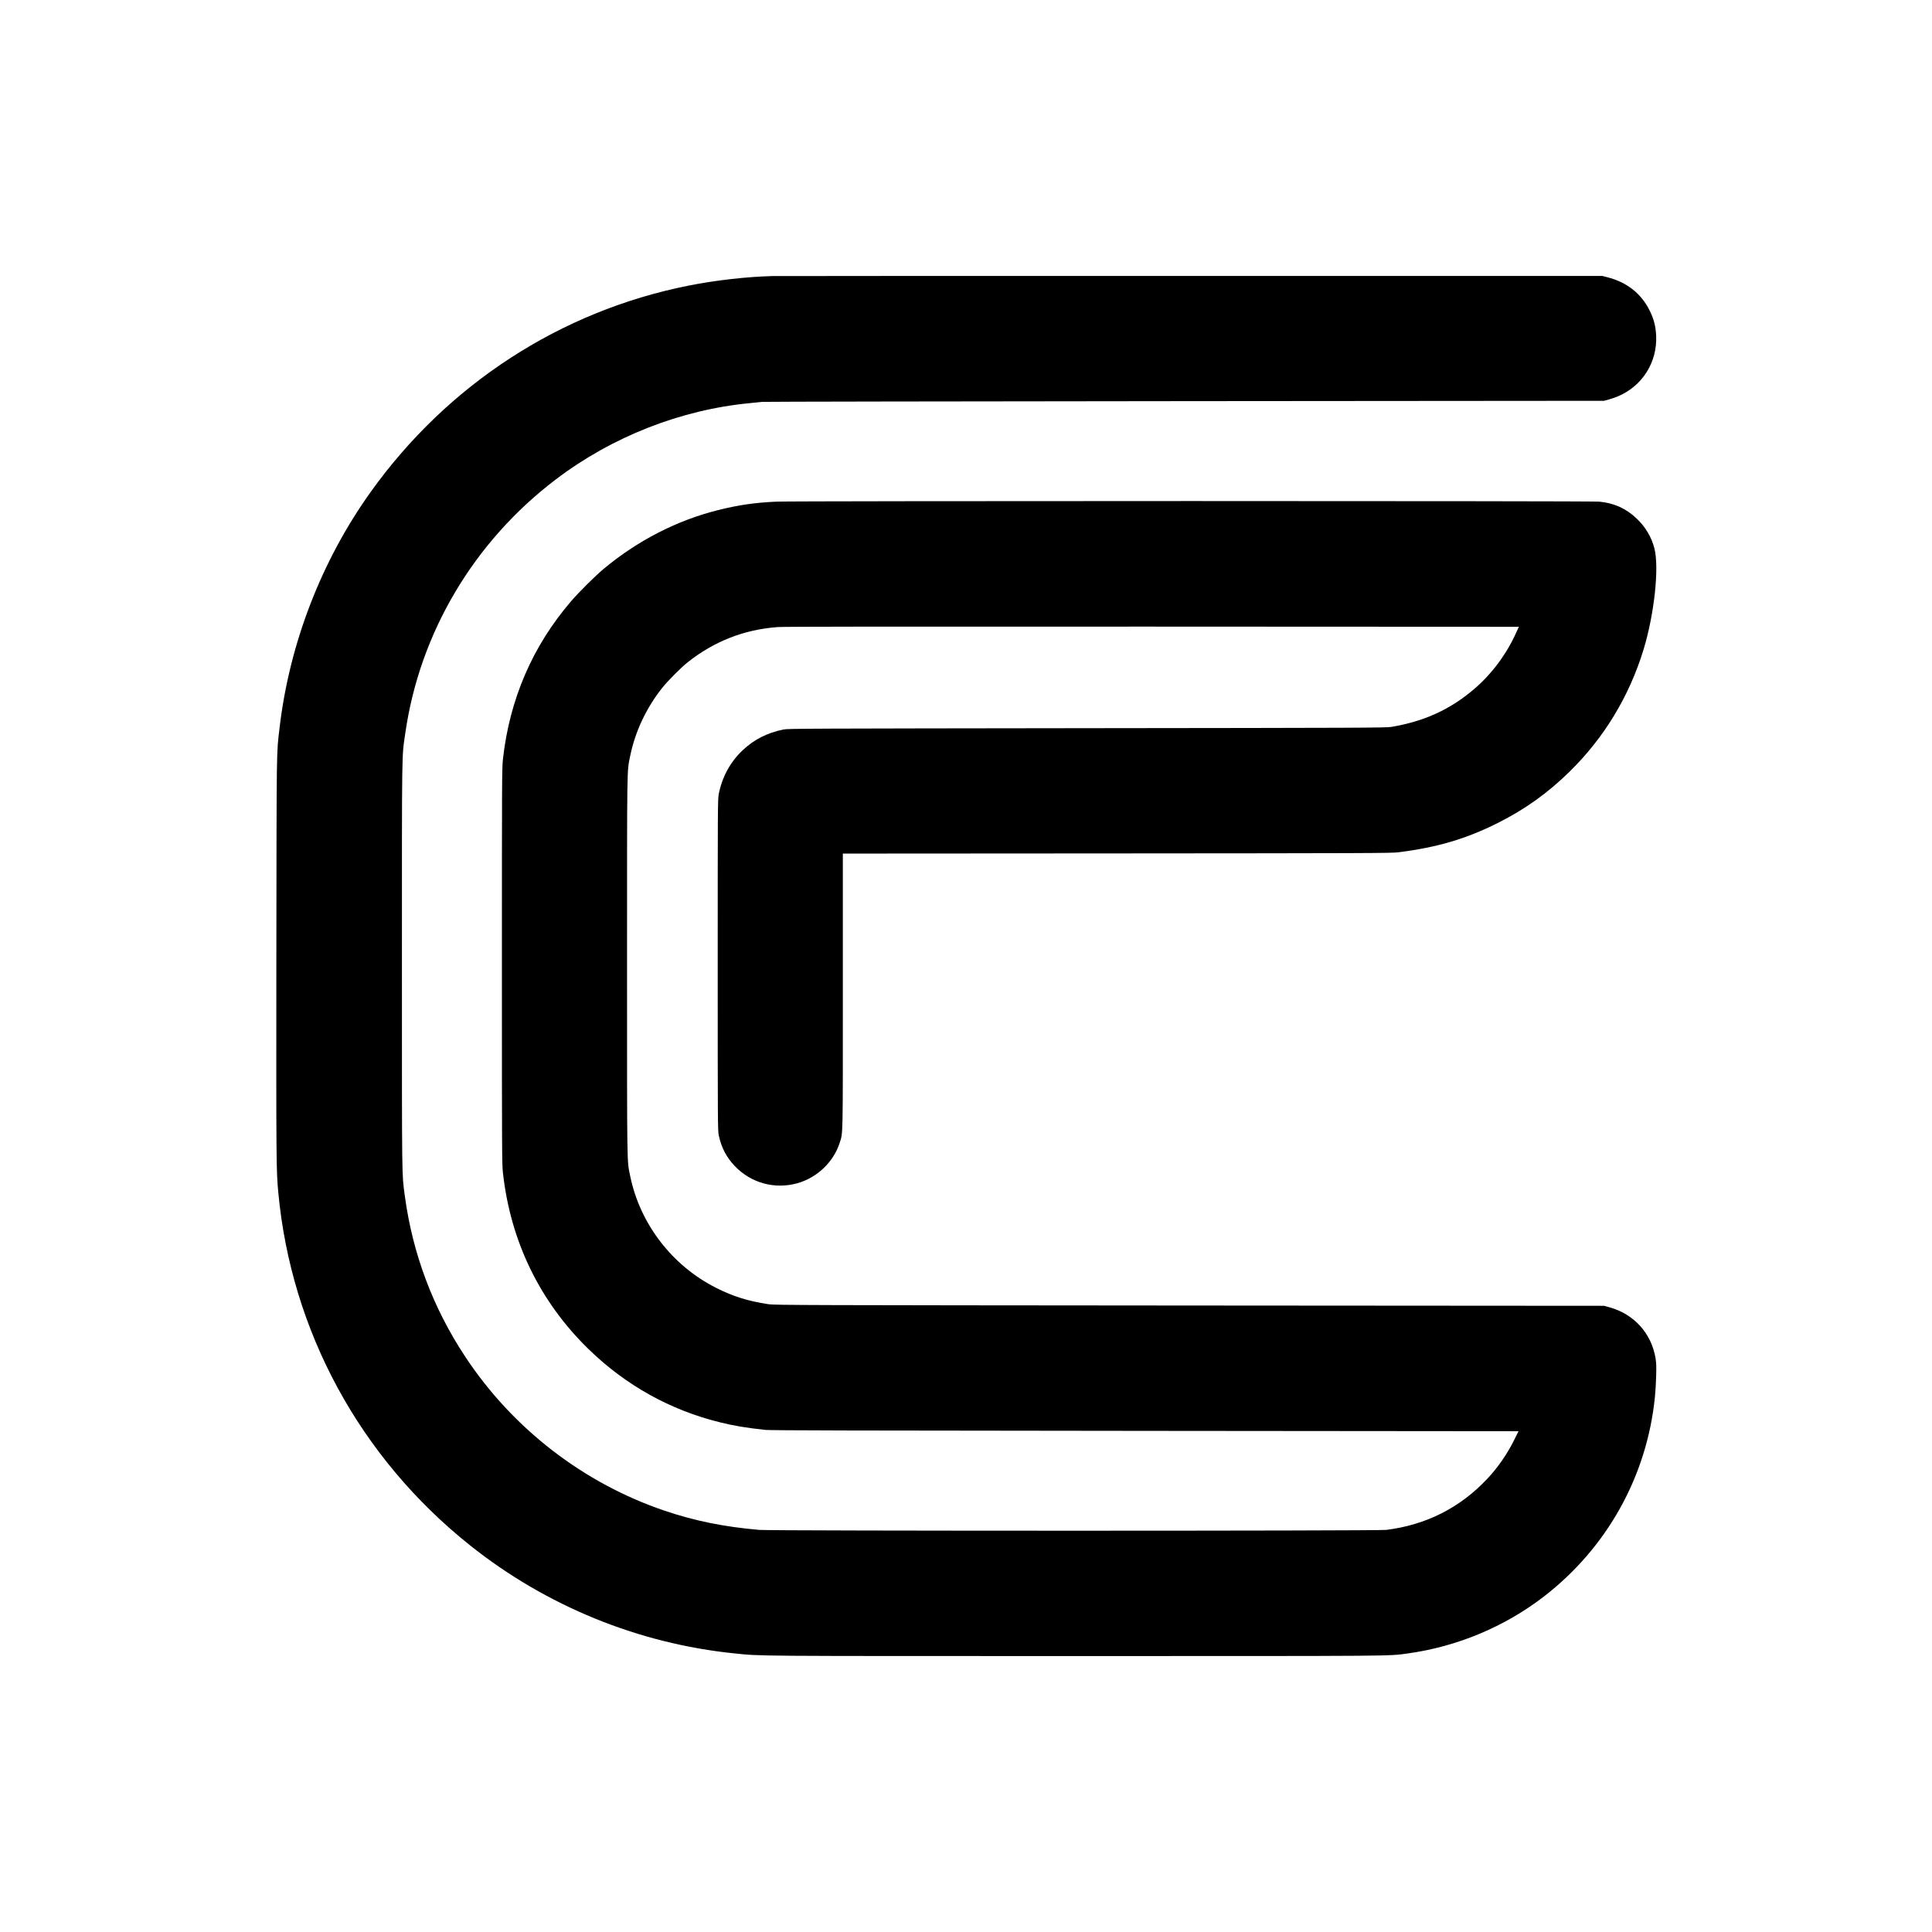 <?xml version="1.0" standalone="no"?>
<!DOCTYPE svg PUBLIC "-//W3C//DTD SVG 20010904//EN"
 "http://www.w3.org/TR/2001/REC-SVG-20010904/DTD/svg10.dtd">
<svg version="1.0" xmlns="http://www.w3.org/2000/svg"
 width="3420pt" height="3420pt" viewBox="0 0 3420 3420"
 preserveAspectRatio="xMidYMid meet">
<g transform="translate(0,3420) scale(0.1,-0.1)"
fill="#000000" stroke="none">
<path d="M13675 29313 c-453 -11 -1008 -74 -1481 -168 -2271 -450 -4272 -1749
-5636 -3659 -868 -1214 -1433 -2677 -1608 -4161 -57 -491 -53 -214 -58 -4090
-3 -3619 -2 -3754 34 -4140 228 -2455 1445 -4697 3394 -6250 1347 -1074 2984
-1742 4690 -1914 467 -48 253 -46 6025 -46 5789 0 5536 -2 5885 46 874 121
1712 471 2405 1004 1121 863 1829 2133 1970 3535 9 85 19 252 22 370 5 179 3
233 -11 319 -74 440 -382 780 -814 899 l-97 27 -7340 5 c-6873 5 -7347 7
-7451 23 -366 56 -628 138 -926 289 -780 393 -1348 1132 -1522 1978 -59 288
-56 83 -56 3720 0 3629 -3 3430 55 3716 87 430 284 850 566 1206 99 124 331
358 449 452 471 374 1002 582 1598 626 104 8 2042 10 6633 8 l6486 -3 -49
-107 c-168 -375 -430 -726 -733 -987 -429 -369 -892 -581 -1480 -679 -92 -15
-523 -17 -5385 -22 -4952 -6 -5290 -7 -5370 -23 -289 -59 -523 -178 -726 -370
-218 -206 -364 -477 -422 -780 -16 -86 -17 -276 -17 -3022 0 -2822 1 -2933 19
-3015 47 -218 136 -387 285 -543 288 -301 709 -415 1111 -301 349 100 638 378
745 717 58 182 55 37 55 2683 l0 2434 4853 3 c4435 3 4863 4 4982 20 691 87
1203 239 1765 522 485 245 874 524 1263 904 614 601 1060 1339 1312 2166 190
626 279 1451 191 1788 -51 200 -158 379 -312 526 -188 180 -399 276 -663 301
-143 14 -14261 14 -14565 0 -385 -17 -671 -59 -1036 -150 -728 -182 -1426
-541 -2025 -1041 -150 -126 -432 -405 -573 -569 -684 -794 -1092 -1740 -1209
-2800 -17 -156 -18 -349 -18 -3660 0 -3311 1 -3504 18 -3660 134 -1214 654
-2285 1520 -3126 656 -638 1444 -1076 2327 -1293 247 -61 464 -97 800 -133 89
-9 1631 -13 6723 -17 l6608 -6 -81 -163 c-124 -248 -287 -482 -470 -677 -483
-515 -1085 -819 -1790 -907 -153 -19 -10884 -19 -11100 0 -626 55 -1136 158
-1670 338 -1440 487 -2693 1454 -3535 2729 -571 864 -932 1825 -1069 2848 -53
396 -51 202 -51 4067 0 3979 -4 3677 61 4130 256 1771 1214 3384 2664 4484
995 756 2211 1233 3435 1350 88 9 183 18 210 22 28 4 3394 9 7480 13 l7430 6
83 23 c46 13 116 37 155 53 437 181 706 604 684 1078 -8 164 -40 291 -111 436
-152 309 -406 510 -756 598 l-85 22 -7290 0 c-4009 1 -7339 0 -7400 -2z"/>
</g>
</svg>
